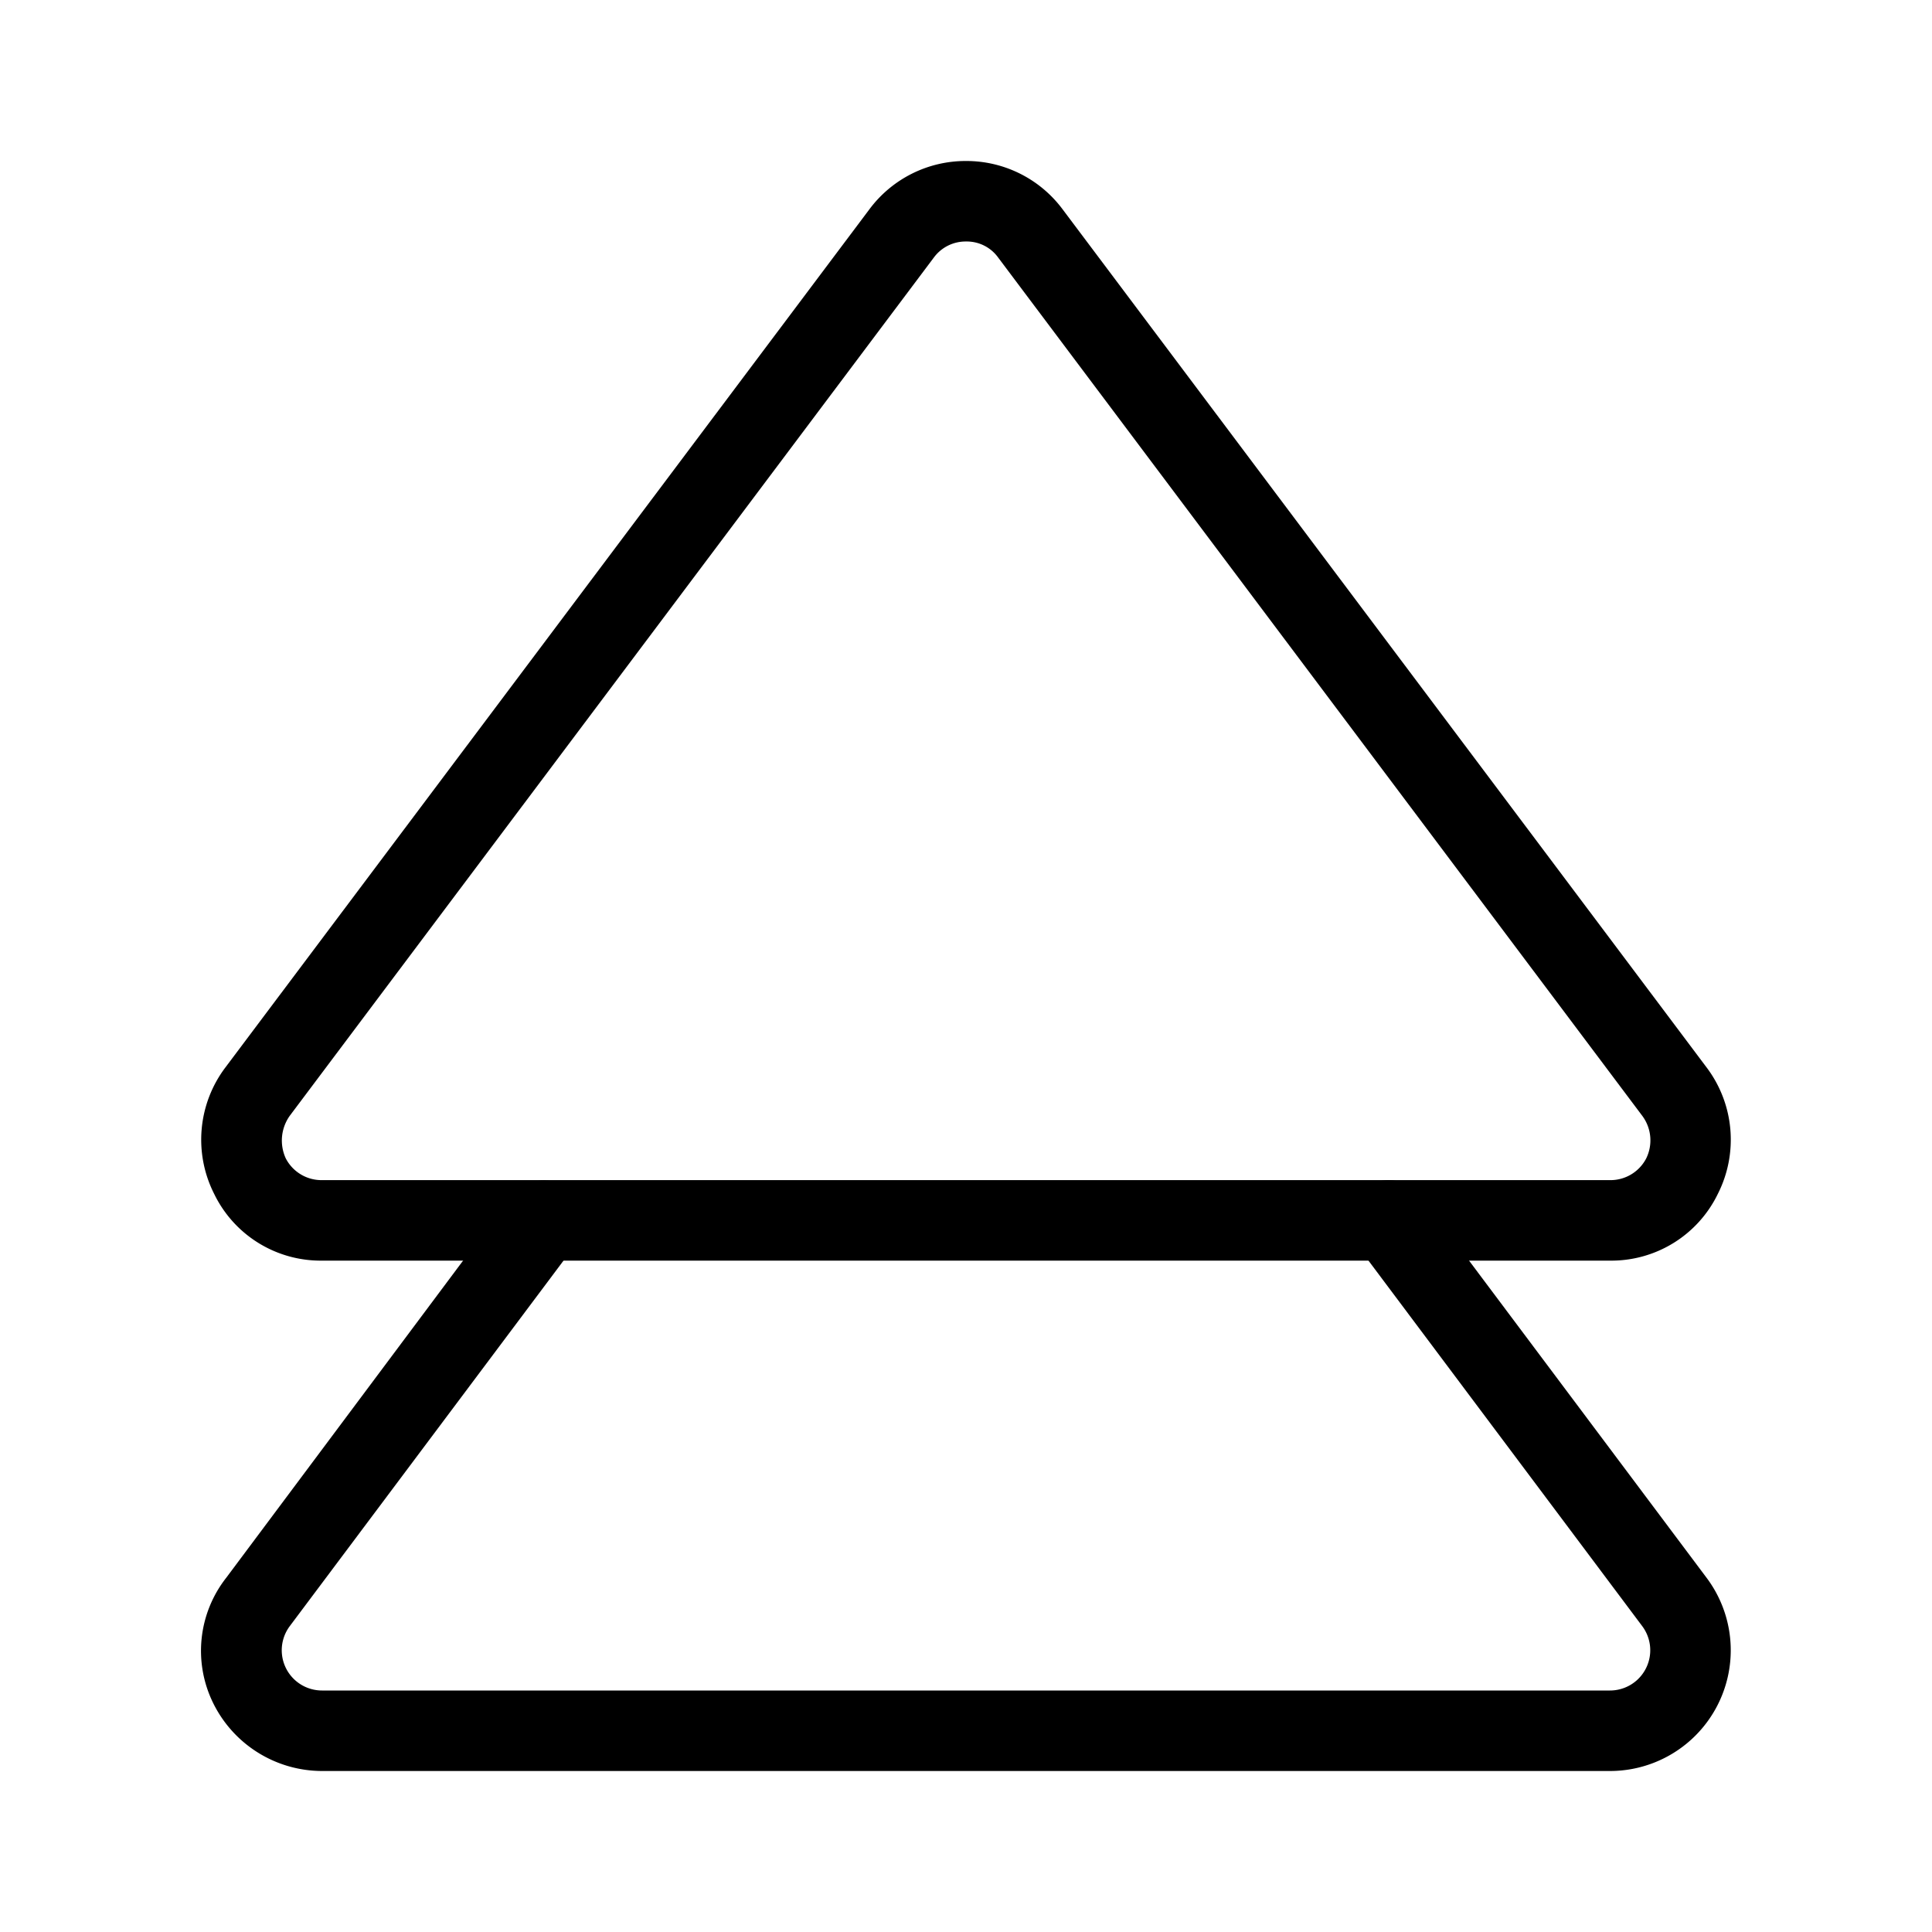 <svg id="Layer_1" data-name="Layer 1" xmlns="http://www.w3.org/2000/svg" xmlns:xlink="http://www.w3.org/1999/xlink" viewBox="0 0 24 24"><defs><style>.cls-1{fill:none;}.cls-2{clip-path:url(#clip-path);}</style><clipPath id="clip-path"><rect class="cls-1" width="24" height="24"/></clipPath></defs><title>arrow-double-up</title><g class="cls-2"><path d="M20,22H4a1.51,1.51,0,0,1-1.35-.84,1.47,1.47,0,0,1,.16-1.56l3.54-4.74a.51.51,0,0,1,.7-.1.5.5,0,0,1,.1.7L3.6,20.2A.5.5,0,0,0,4,21H20a.5.5,0,0,0,.4-.8l-3.55-4.74a.5.5,0,1,1,.8-.6L21.2,19.6A1.5,1.5,0,0,1,20,22Z"/><path d="M20,15.66H4a1.47,1.47,0,0,1-1.34-.83,1.49,1.49,0,0,1,.14-1.57l8-10.66A1.49,1.49,0,0,1,12,2h0a1.49,1.49,0,0,1,1.2.6l8,10.66a1.49,1.49,0,0,1,.14,1.57A1.47,1.47,0,0,1,20,15.66ZM12,3a.49.49,0,0,0-.4.2l-8,10.66a.53.53,0,0,0-.05.53.5.5,0,0,0,.45.27H20a.5.5,0,0,0,.45-.27.51.51,0,0,0-.05-.53L12.4,3.2A.48.48,0,0,0,12,3Z"/></g></svg>